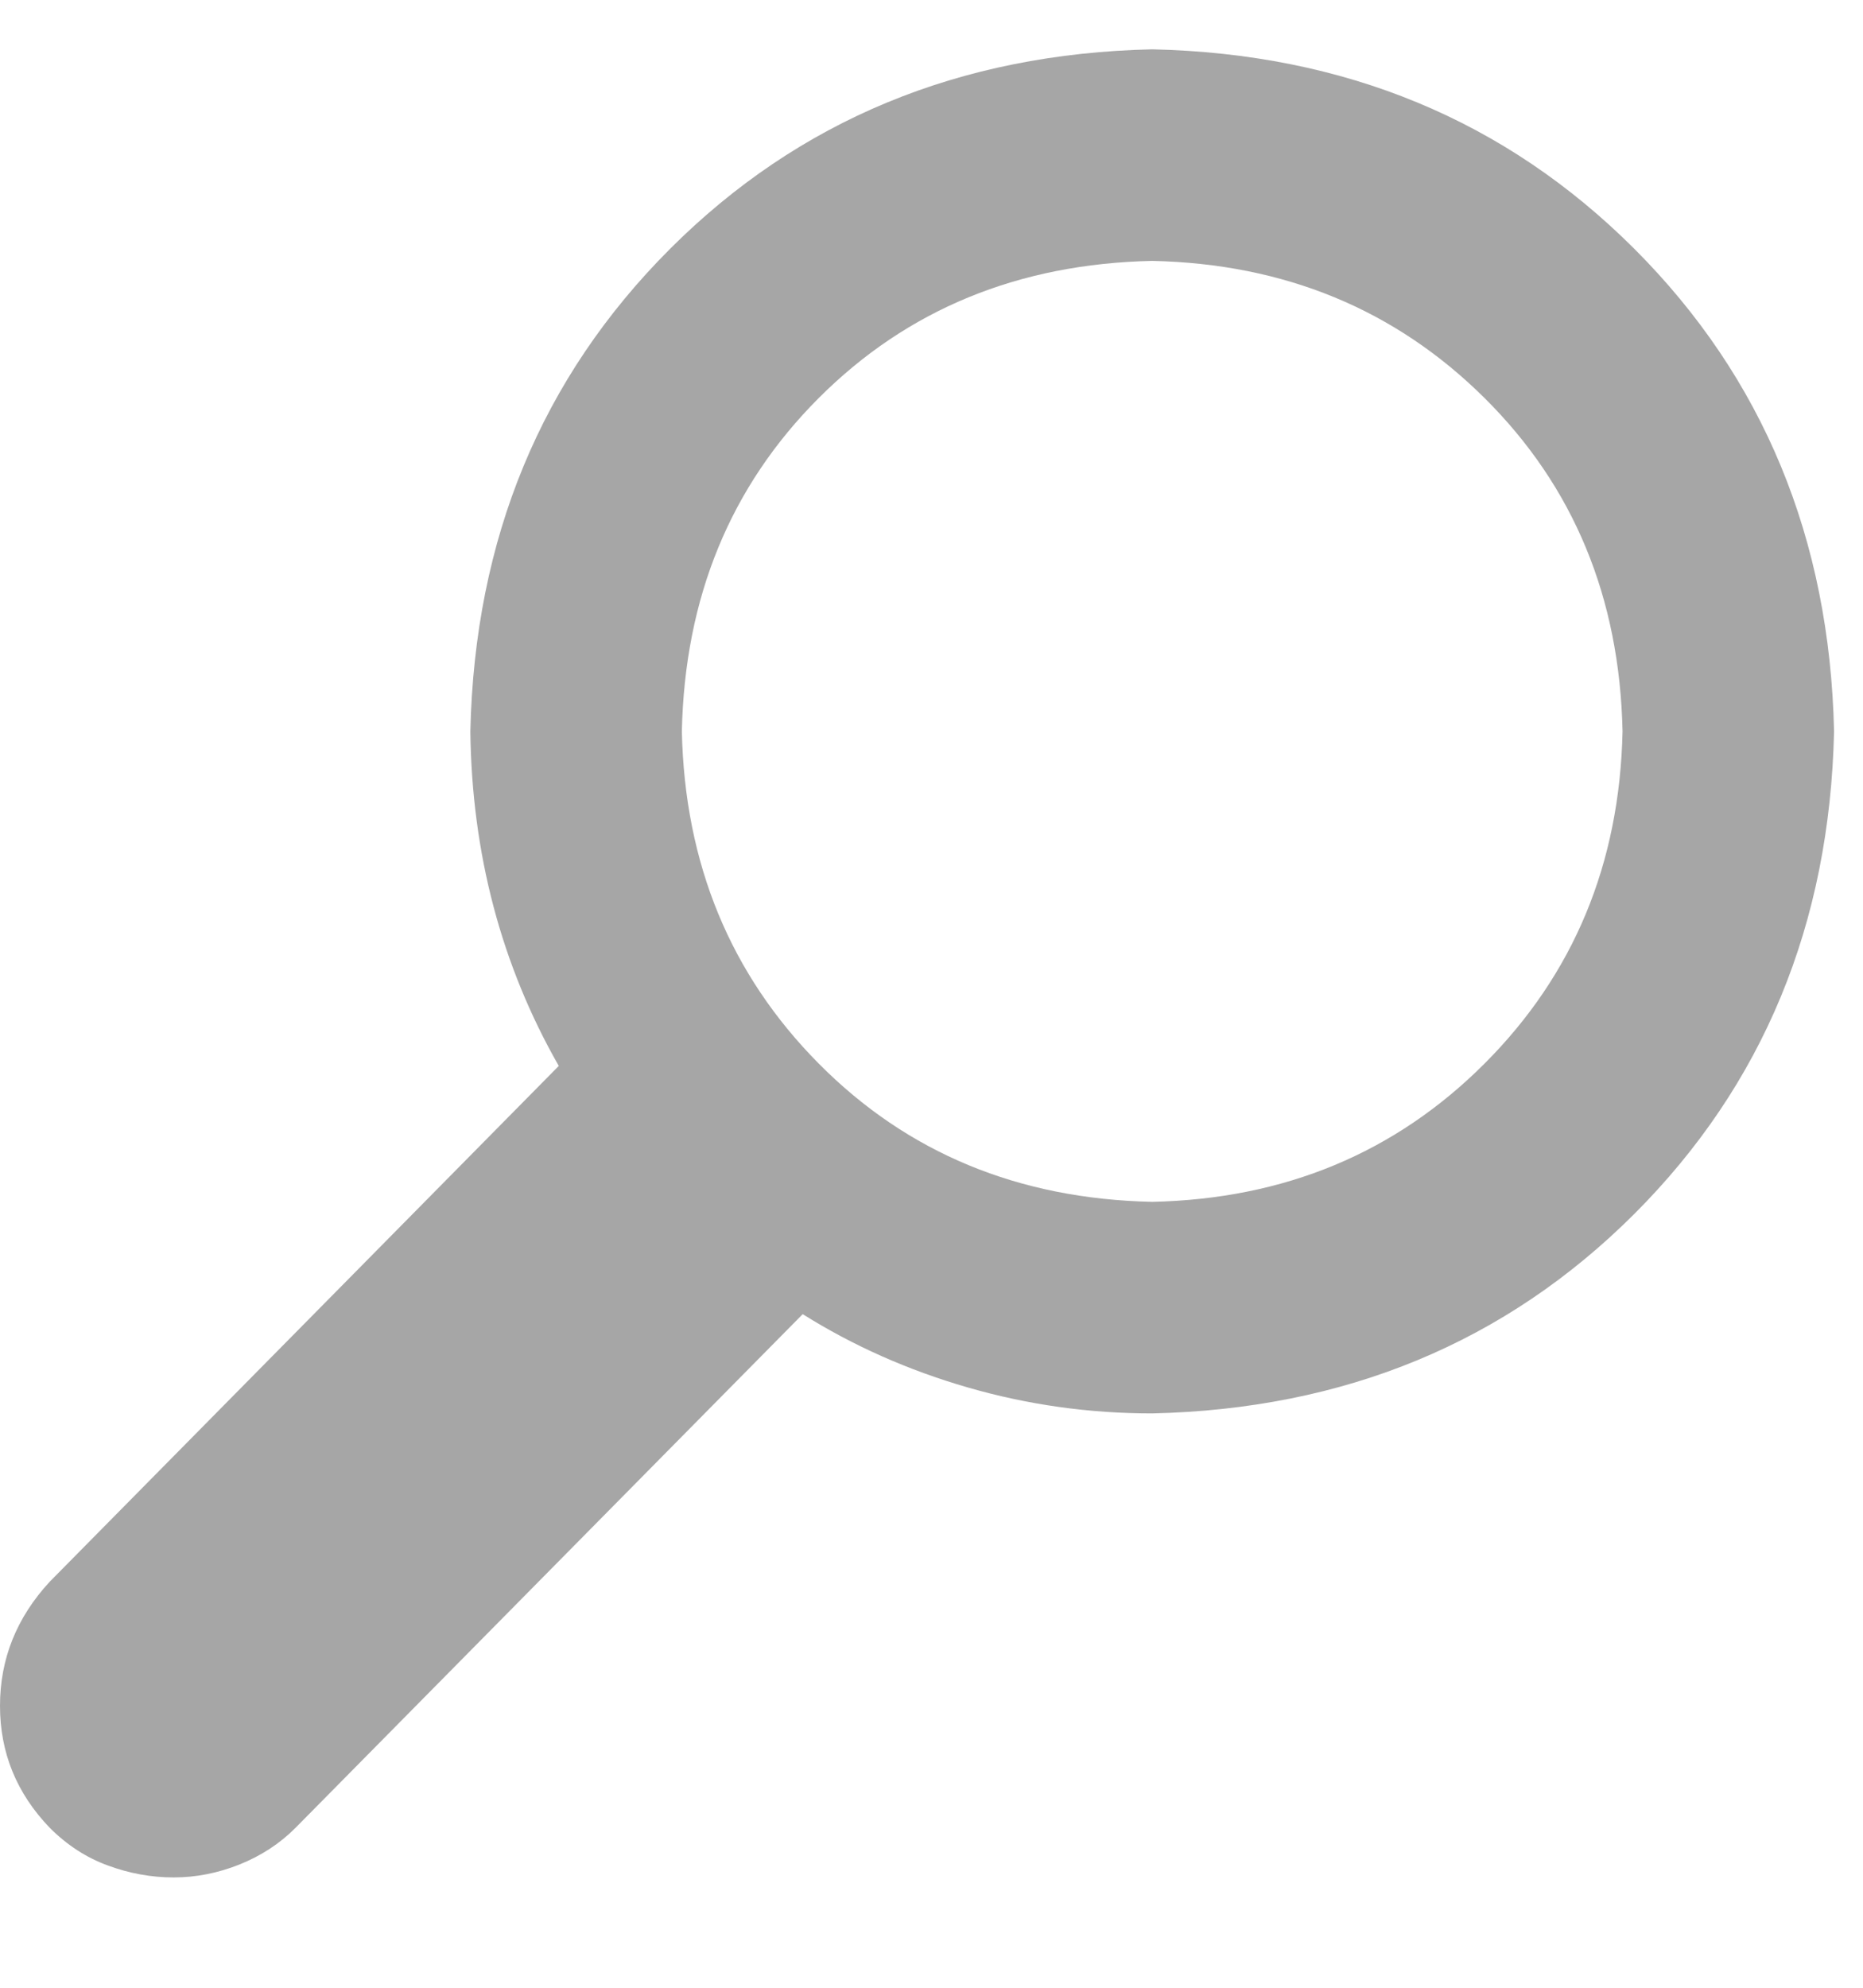<?xml version="1.0" encoding="UTF-8" standalone="no"?>
<svg width="15px" height="16px" viewBox="0 0 15 16" version="1.1" xmlns="http://www.w3.org/2000/svg" xmlns:xlink="http://www.w3.org/1999/xlink" xmlns:sketch="http://www.bohemiancoding.com/sketch/ns">
    <!-- Generator: Sketch 3.5.2 (25235) - http://www.bohemiancoding.com/sketch -->
    <title>icon</title>
    <desc>Created with Sketch.</desc>
    <defs></defs>
    <g id="Page-1" stroke="none" stroke-width="1" fill="none" fill-rule="evenodd" sketch:type="MSPage">
        <g id="Welcome---Partners-&amp;-Field" sketch:type="MSArtboardGroup" transform="translate(-321, -431)" fill="#A6A6A6">
            <g id="Search" sketch:type="MSLayerGroup" transform="translate(312, 423)">
                <path d="M18.277,8.397 C16.725,8.432 15.431,8.968 14.394,10.004 C13.358,11.041 12.822,12.335 12.787,13.887 C12.799,14.871 13.036,15.769 13.499,16.58 L9.4,20.732 C9.133,21.021 9,21.354 9,21.731 C9,22.107 9.133,22.434 9.4,22.712 C9.539,22.851 9.695,22.953 9.869,23.016 C10.042,23.08 10.219,23.112 10.398,23.112 C10.578,23.112 10.755,23.077 10.928,23.008 C11.102,22.938 11.253,22.84 11.38,22.712 L15.463,18.578 C15.868,18.832 16.311,19.029 16.792,19.168 C17.272,19.307 17.767,19.377 18.277,19.377 C19.829,19.342 21.123,18.806 22.16,17.77 C23.196,16.733 23.732,15.439 23.767,13.887 C23.732,12.335 23.196,11.041 22.16,10.004 C21.123,8.968 19.829,8.432 18.277,8.397 L18.277,8.397 Z M15.593,16.562 C14.881,15.844 14.513,14.953 14.49,13.887 C14.513,12.81 14.881,11.915 15.593,11.203 C16.305,10.491 17.2,10.123 18.277,10.1 C19.342,10.123 20.234,10.491 20.952,11.203 C21.67,11.915 22.041,12.81 22.064,13.887 C22.041,14.953 21.67,15.844 20.952,16.562 C20.234,17.28 19.342,17.651 18.277,17.674 C17.2,17.651 16.305,17.28 15.593,16.562 Z" id="icon" sketch:type="MSShapeGroup"></path>
            </g>
        </g>
    </g>
</svg>